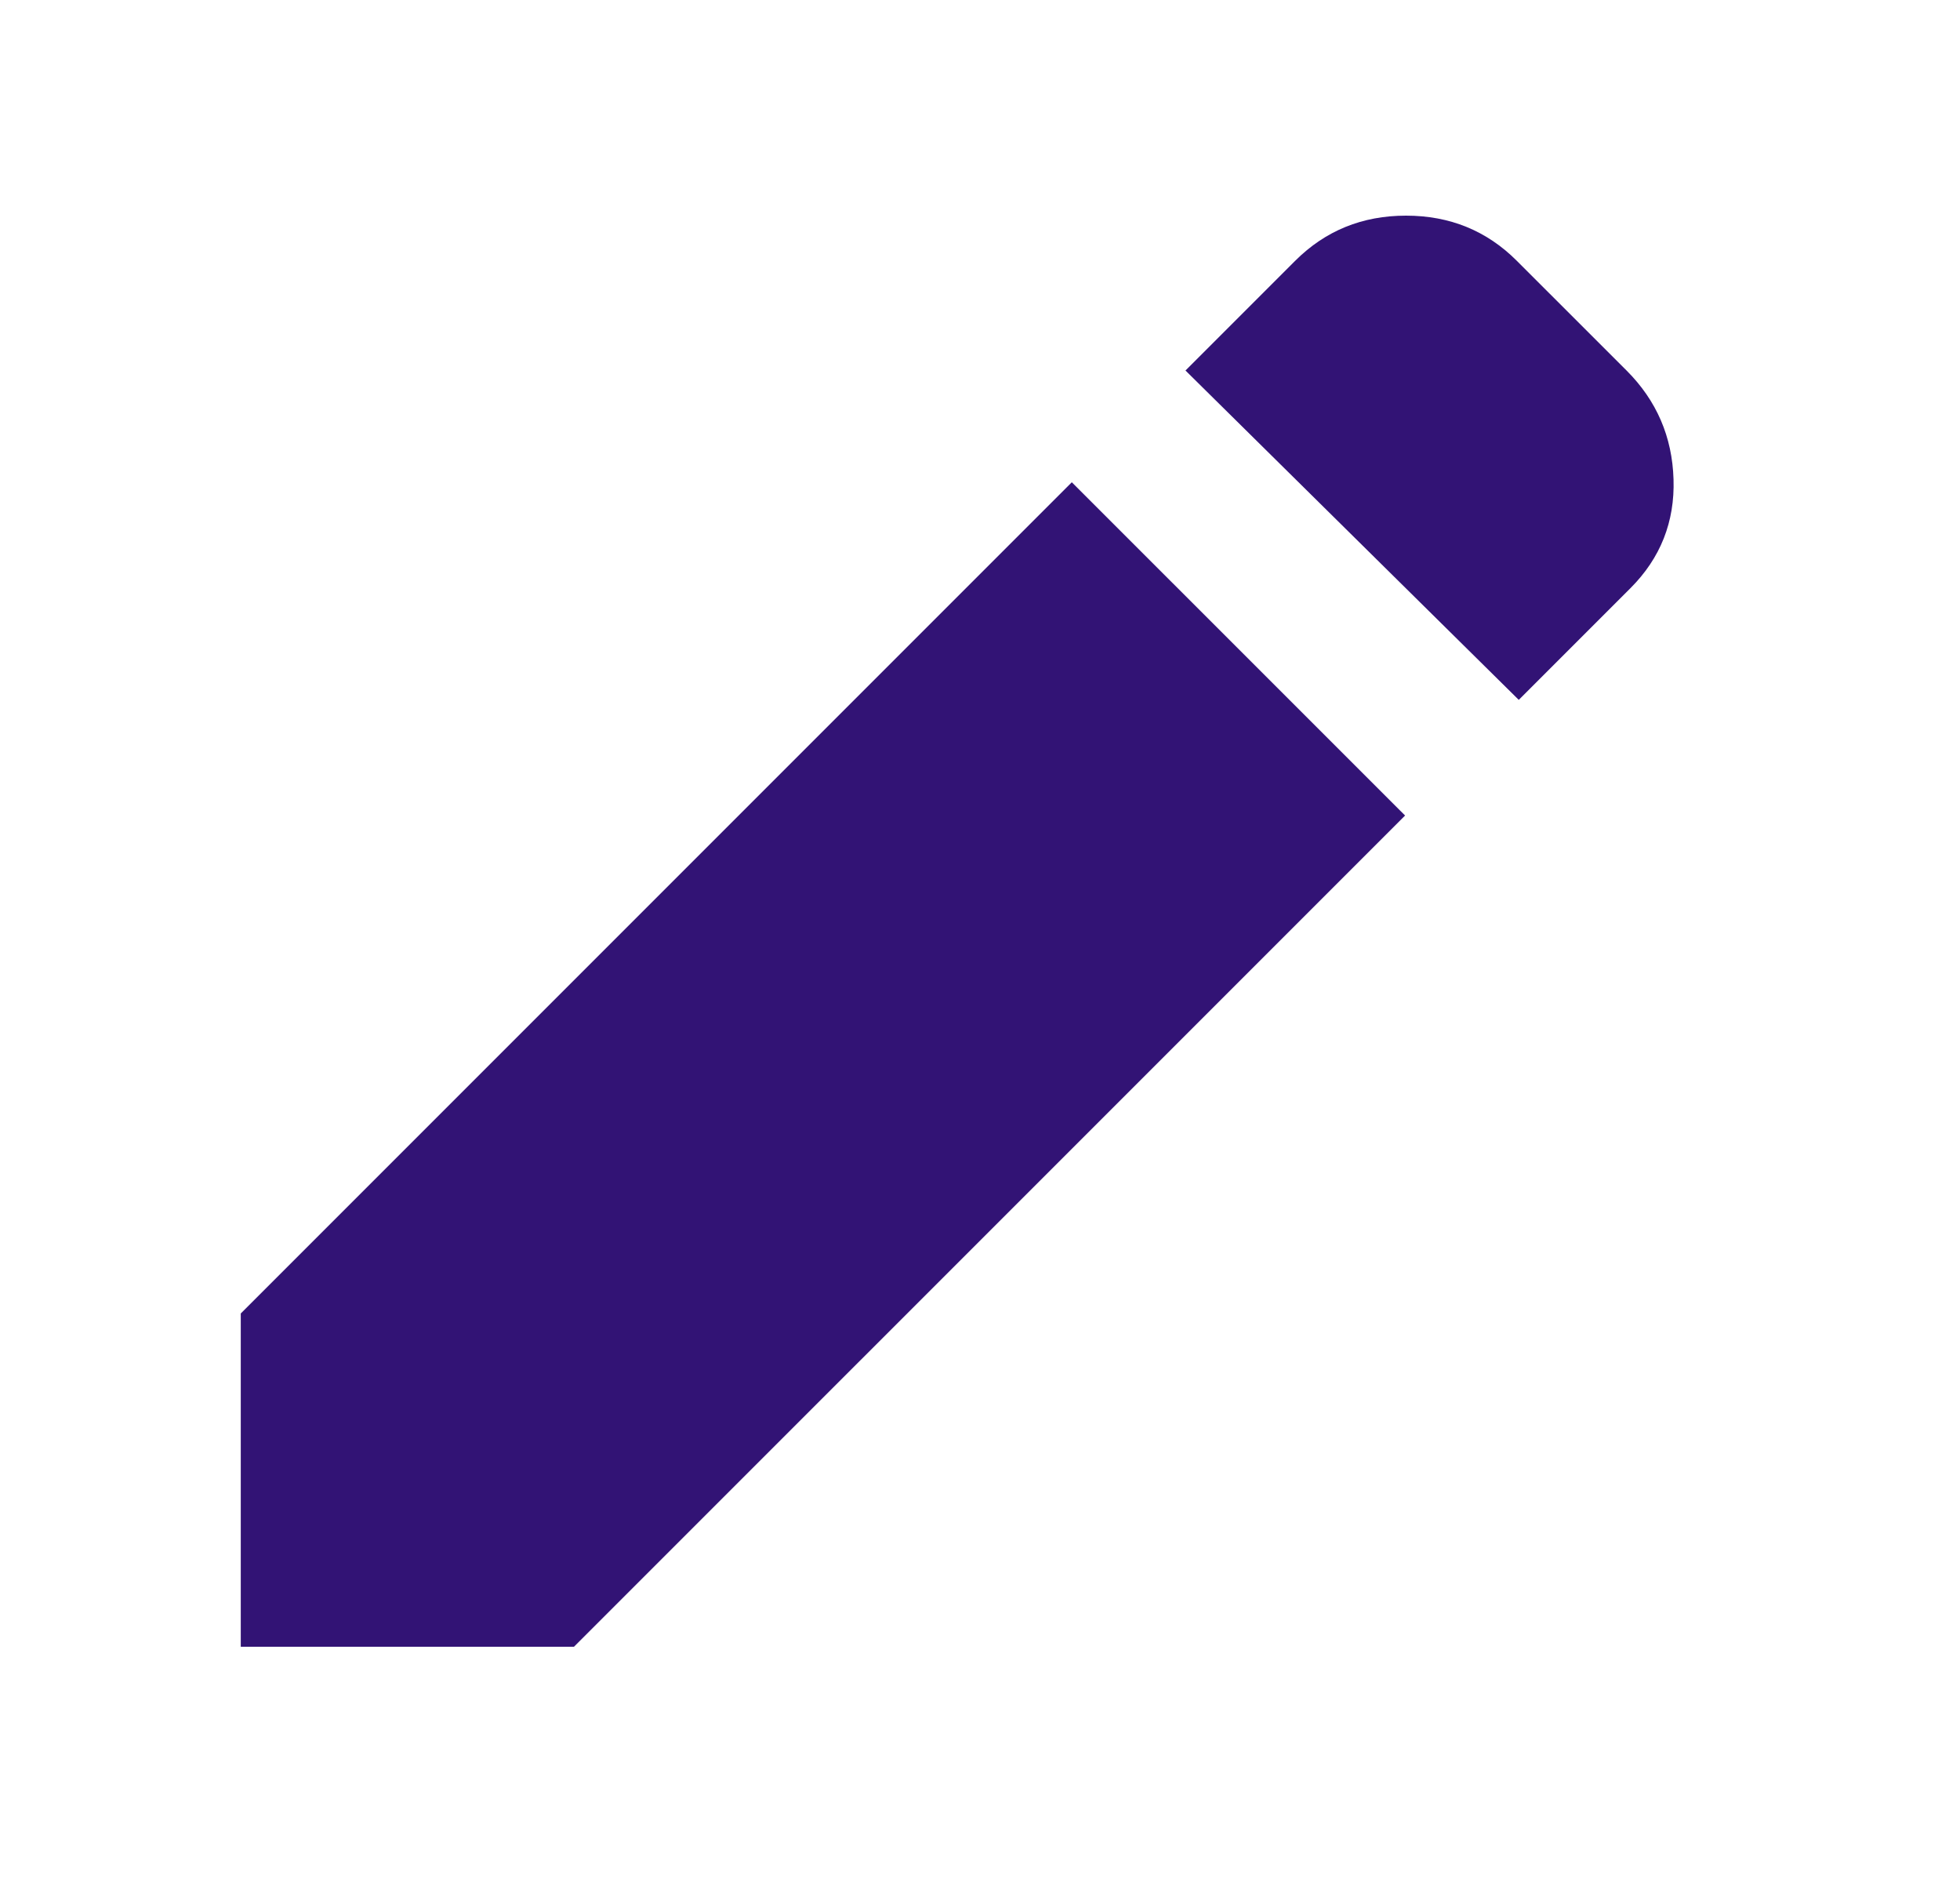 <?xml version="1.0" encoding="UTF-8" standalone="no"?><svg width='25' height='24' viewBox='0 0 25 24' fill='none' xmlns='http://www.w3.org/2000/svg'>
<path d='M19.372 8.925L15.121 4.725L16.521 3.325C16.905 2.942 17.376 2.75 17.934 2.75C18.492 2.75 18.963 2.942 19.346 3.325L20.747 4.725C21.13 5.108 21.33 5.571 21.346 6.113C21.363 6.654 21.18 7.117 20.797 7.5L19.372 8.925ZM17.922 10.4L7.321 21H3.071V16.75L13.671 6.15L17.922 10.4Z' fill='#321375'/>
</svg>
